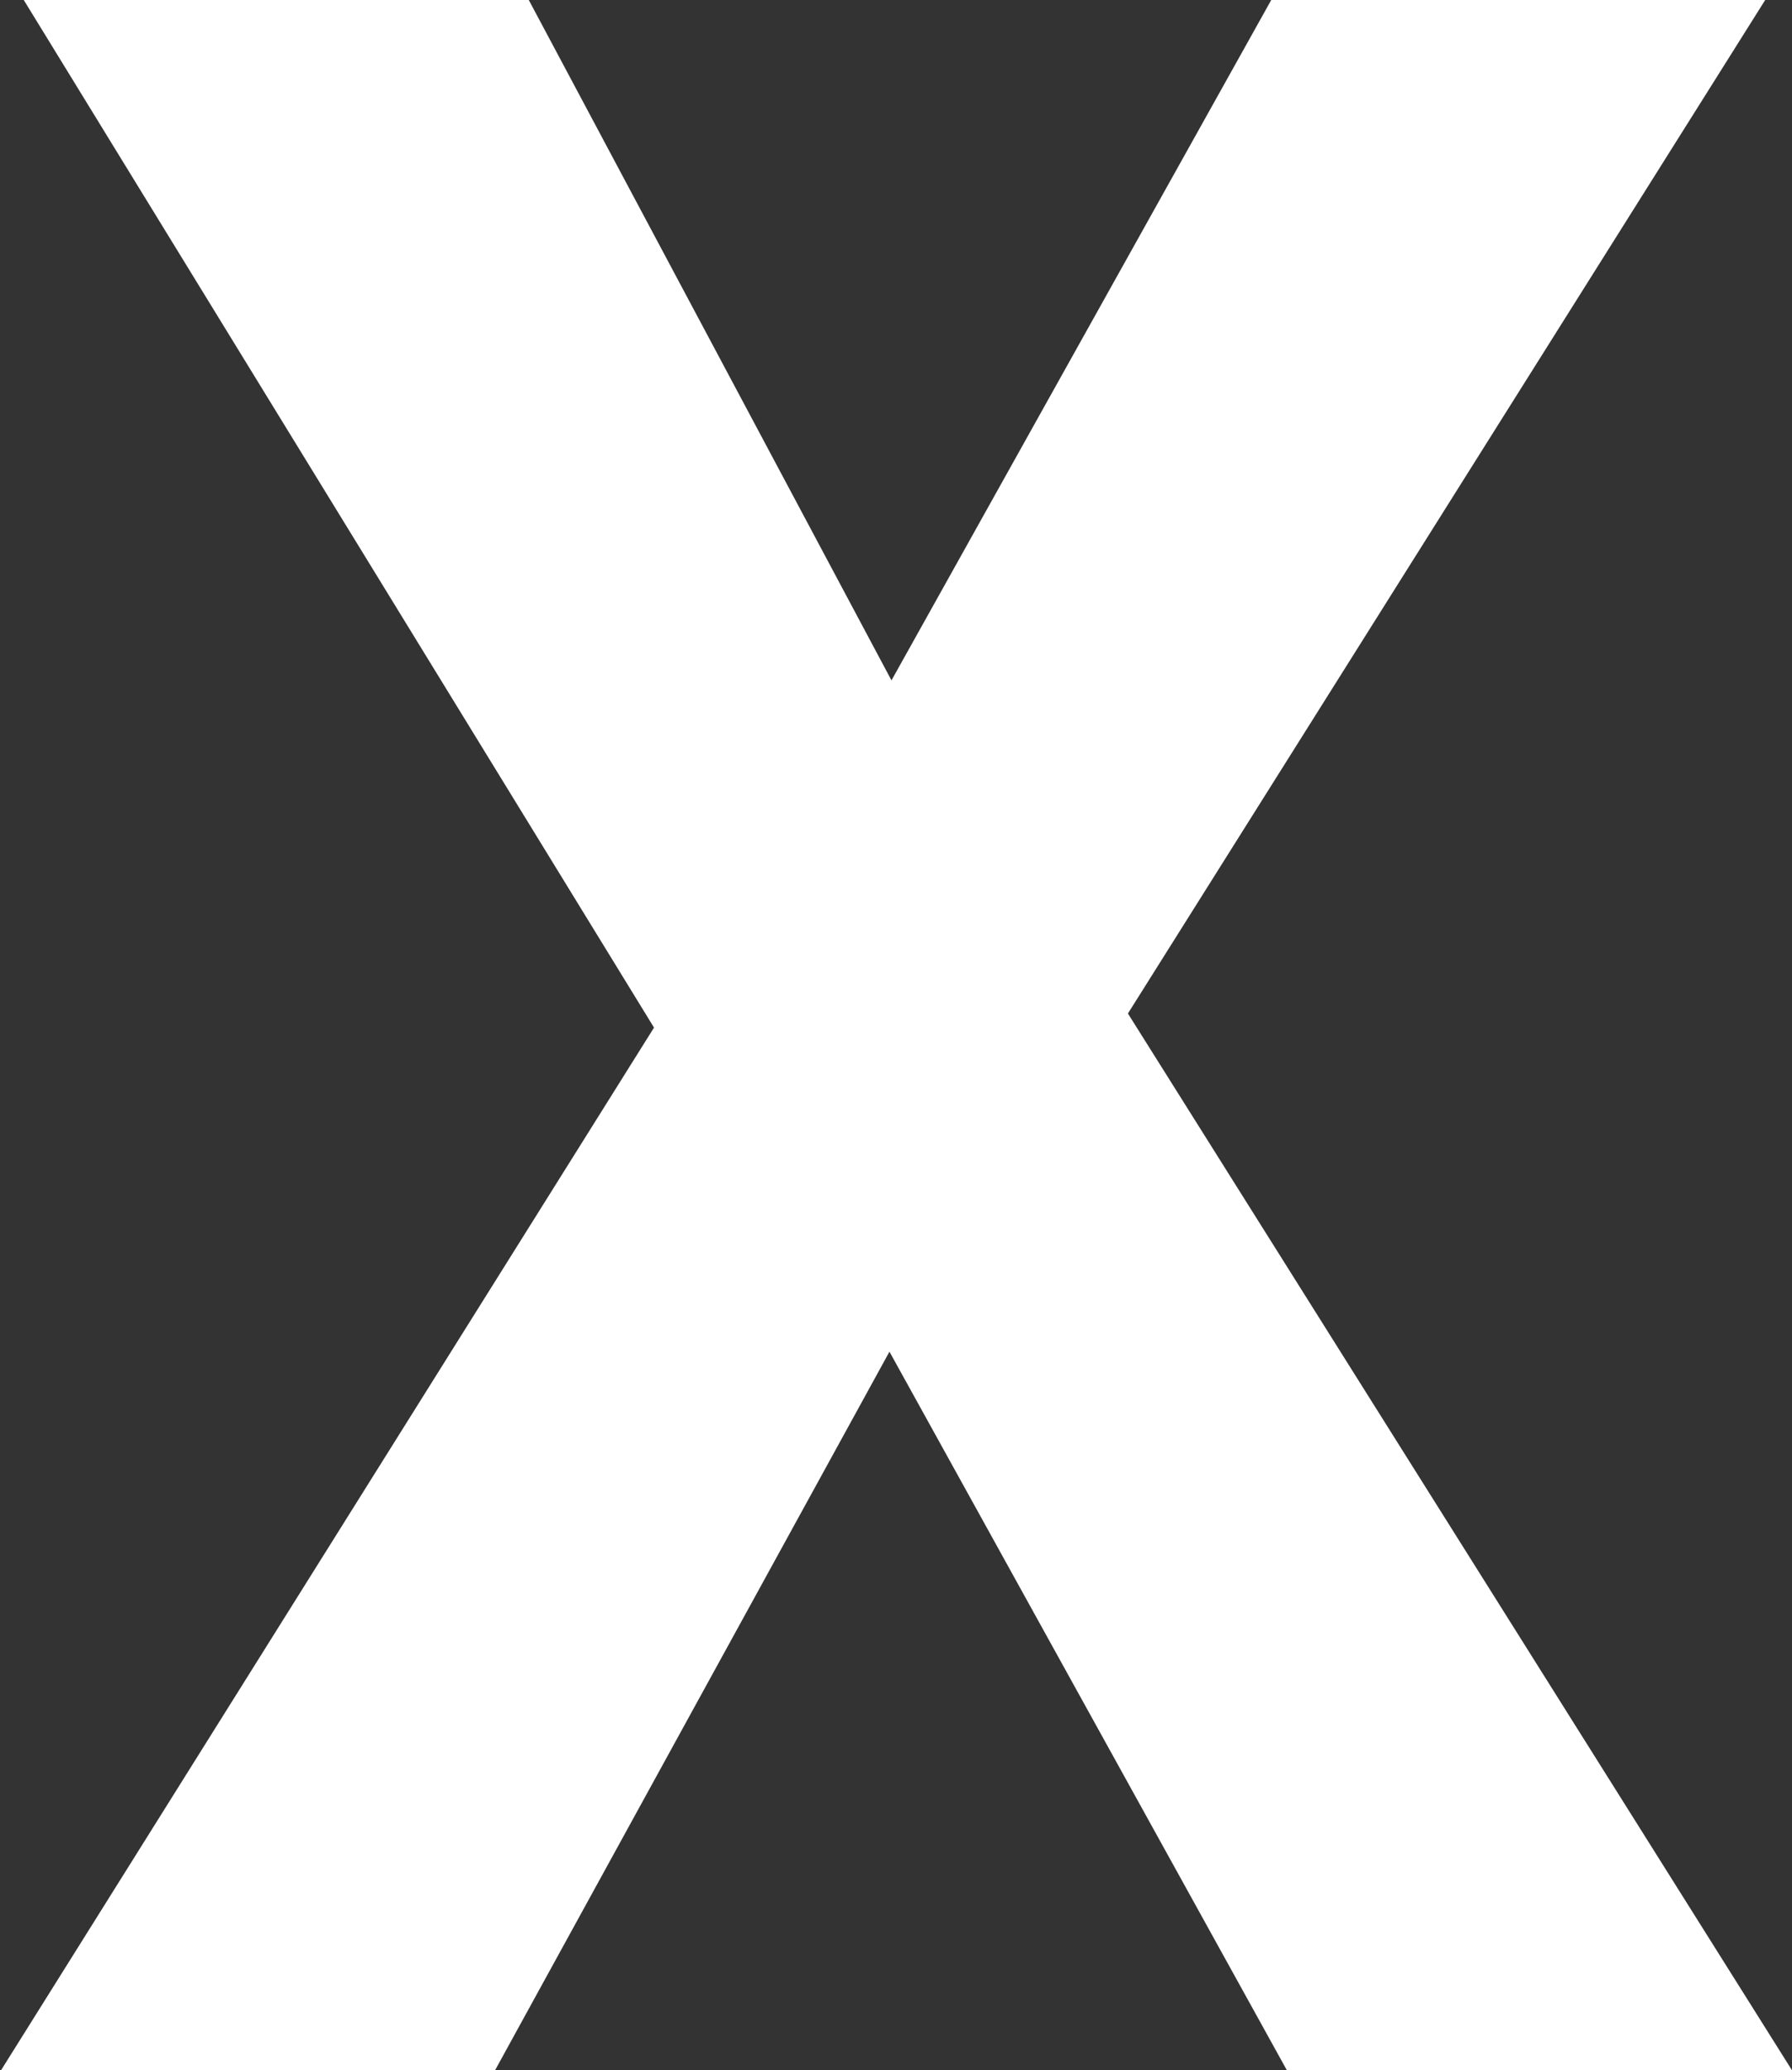 <?xml version="1.0" encoding="UTF-8" standalone="no"?>
<!-- Created with Inkscape (http://www.inkscape.org/) -->

<svg
   width="1.781mm"
   height="2.057mm"
   viewBox="0 0 1.781 2.057"
   version="1.1"
   id="svg6157"
   xmlns="http://www.w3.org/2000/svg"
   xmlns:svg="http://www.w3.org/2000/svg">
  <rect x="0" y="0" width="1.781" height="2.057" fill="#333333" stroke="none"/>
  <defs
     id="defs6154" />
  <g
     id="layer1"
     transform="translate(-119.414,-67.068)">
    <g
       aria-label="X"
       id="text7051"
       style="font-weight:bold;font-size:2.822px;font-family:FreeSans;-inkscape-font-specification:'FreeSans Bold';fill:#ffffff;stroke-width:0.265">
      <path
         d="m 120.535,68.075 0.66,1.05 h -0.502 l -0.395,-0.714 -0.392,0.714 h -0.491 l 0.649,-1.036 -0.627,-1.022 h 0.502 l 0.361,0.677 0.378,-0.677 h 0.491 z"
         id="path7053" />
    </g>
  </g>
</svg>
